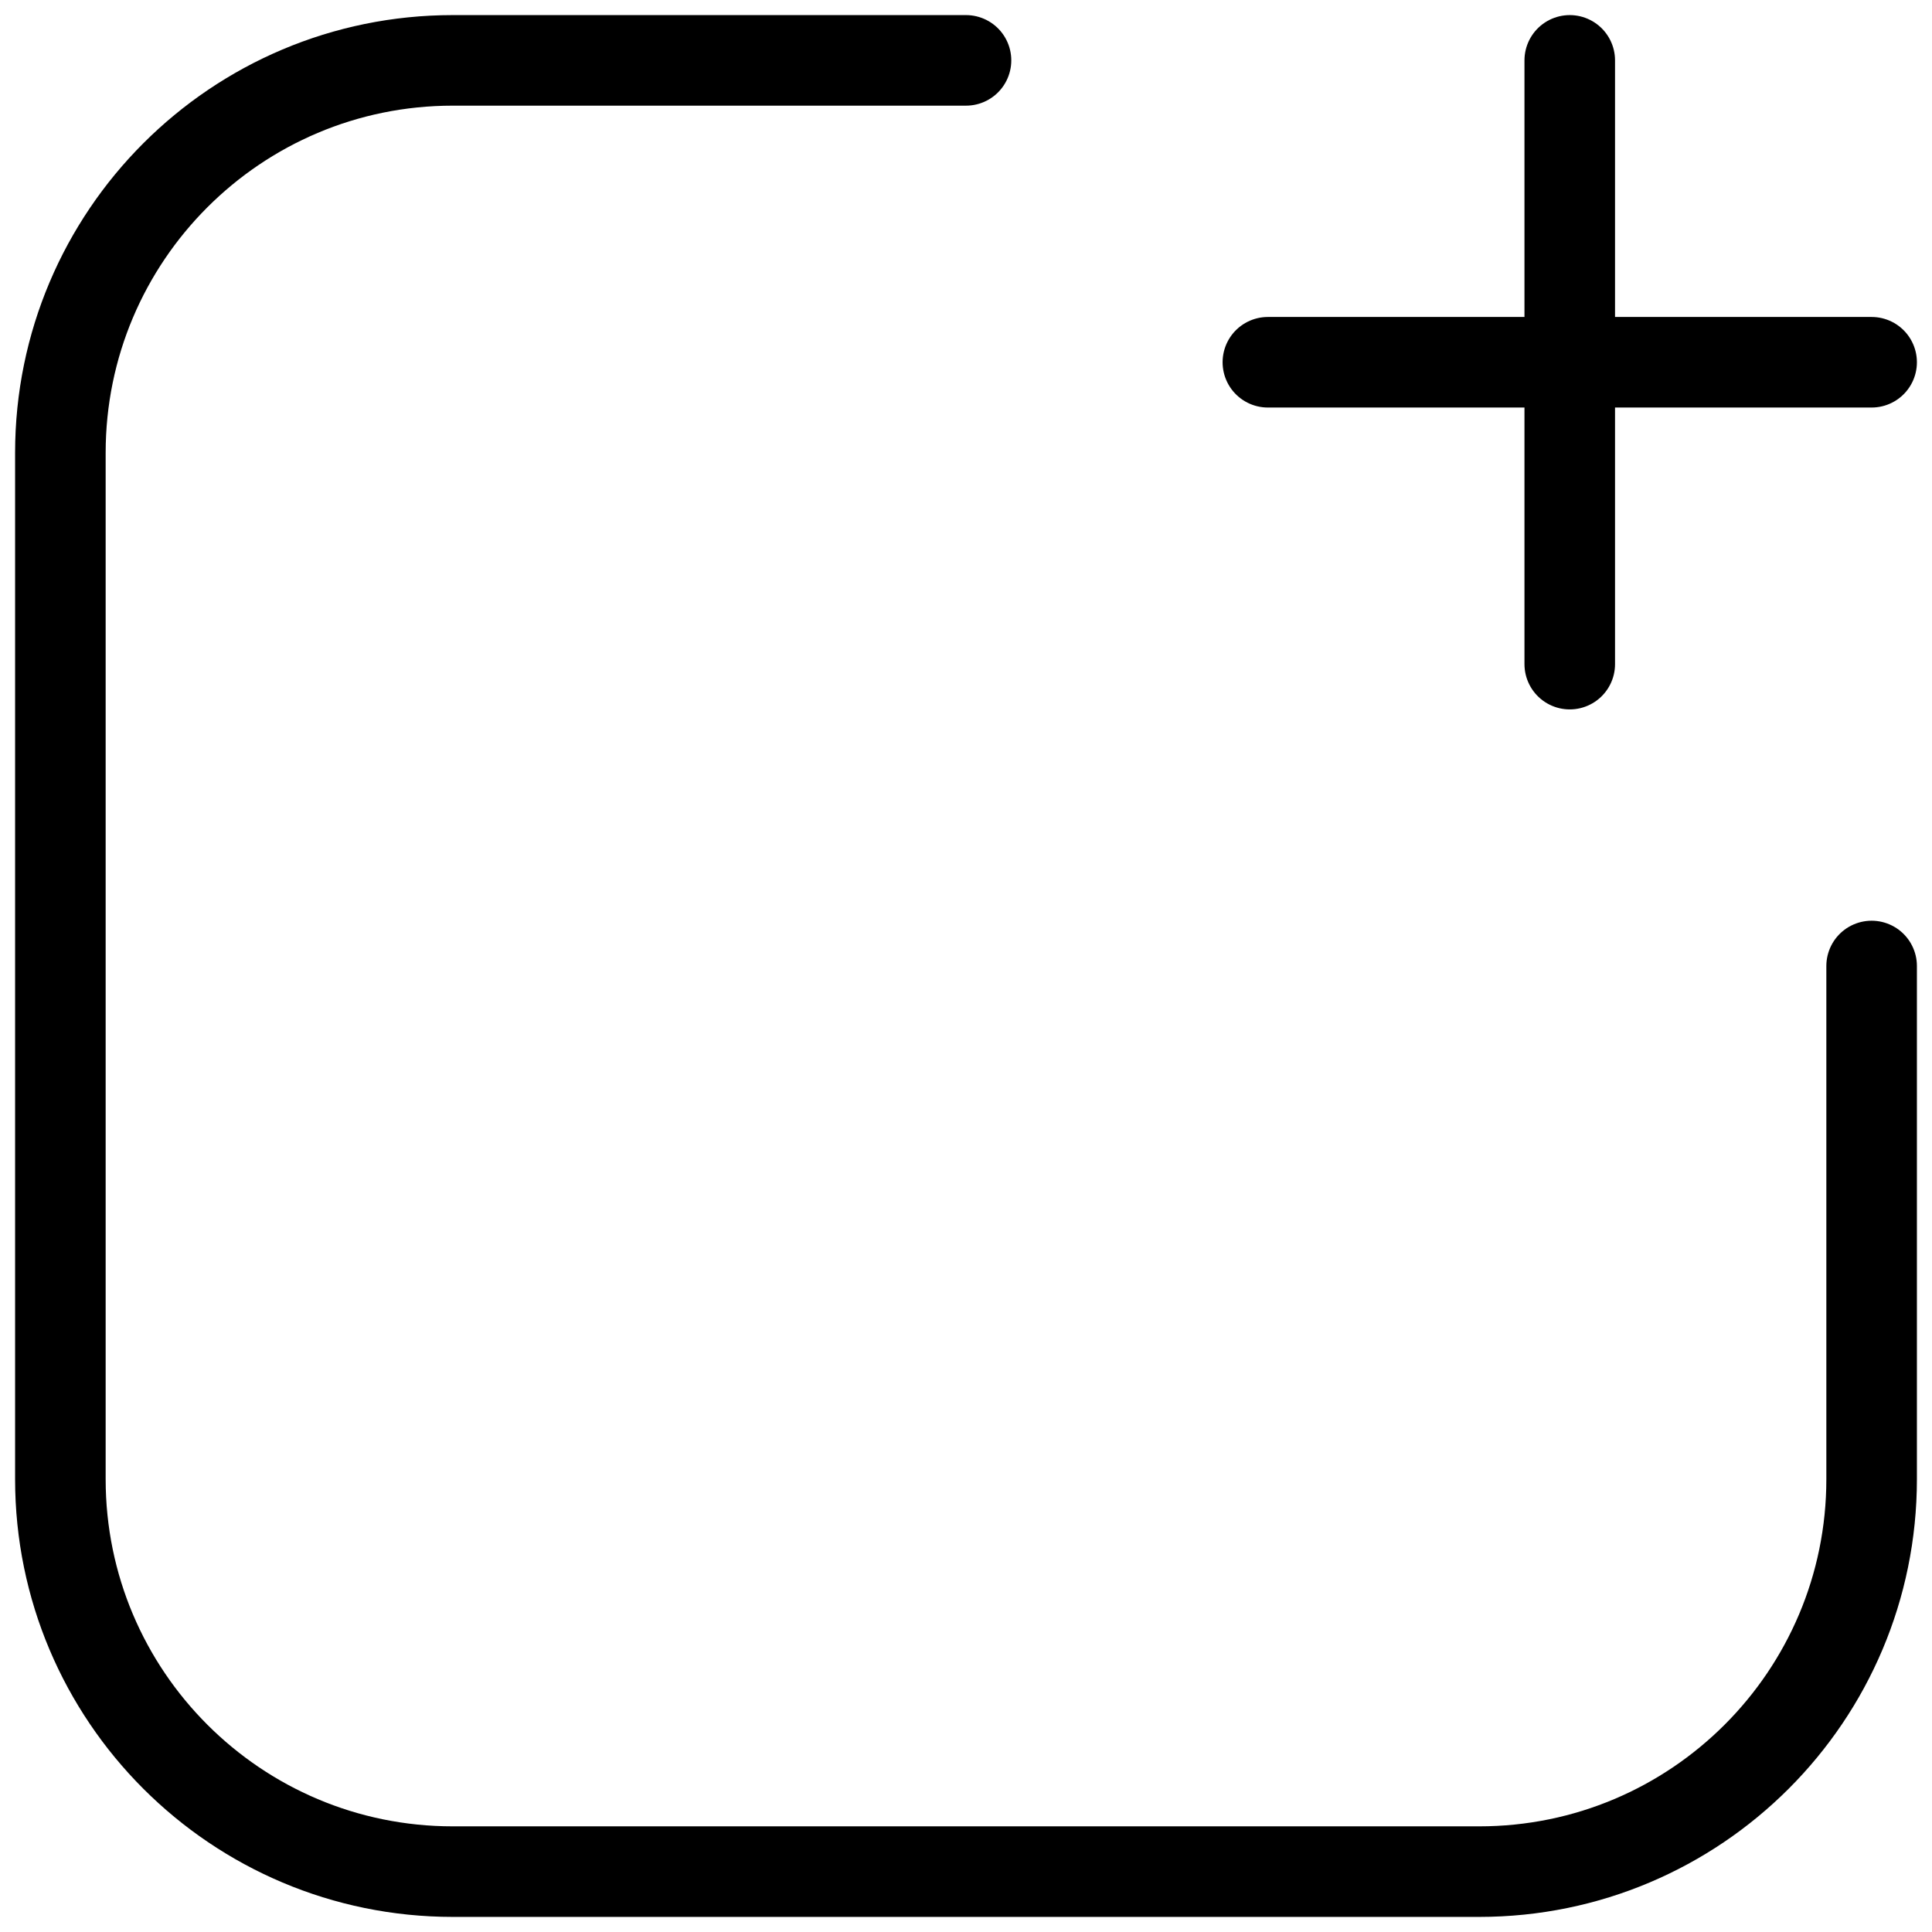 <svg width="64" height="64" viewBox="0 0 64 64" fill="none" xmlns="http://www.w3.org/2000/svg">
<path d="M62 32V49C62 56.18 56.18 62 49 62H15C7.82 62 2 56.18 2 49V15C2 7.82 7.82 2 15 2H32" stroke="black" stroke-width="3" stroke-linecap="round"/>
<path d="M52 2V22" stroke="black" stroke-width="3" stroke-linecap="round"/>
<path d="M42 12L62 12" stroke="black" stroke-width="3" stroke-linecap="round"/>
</svg>

